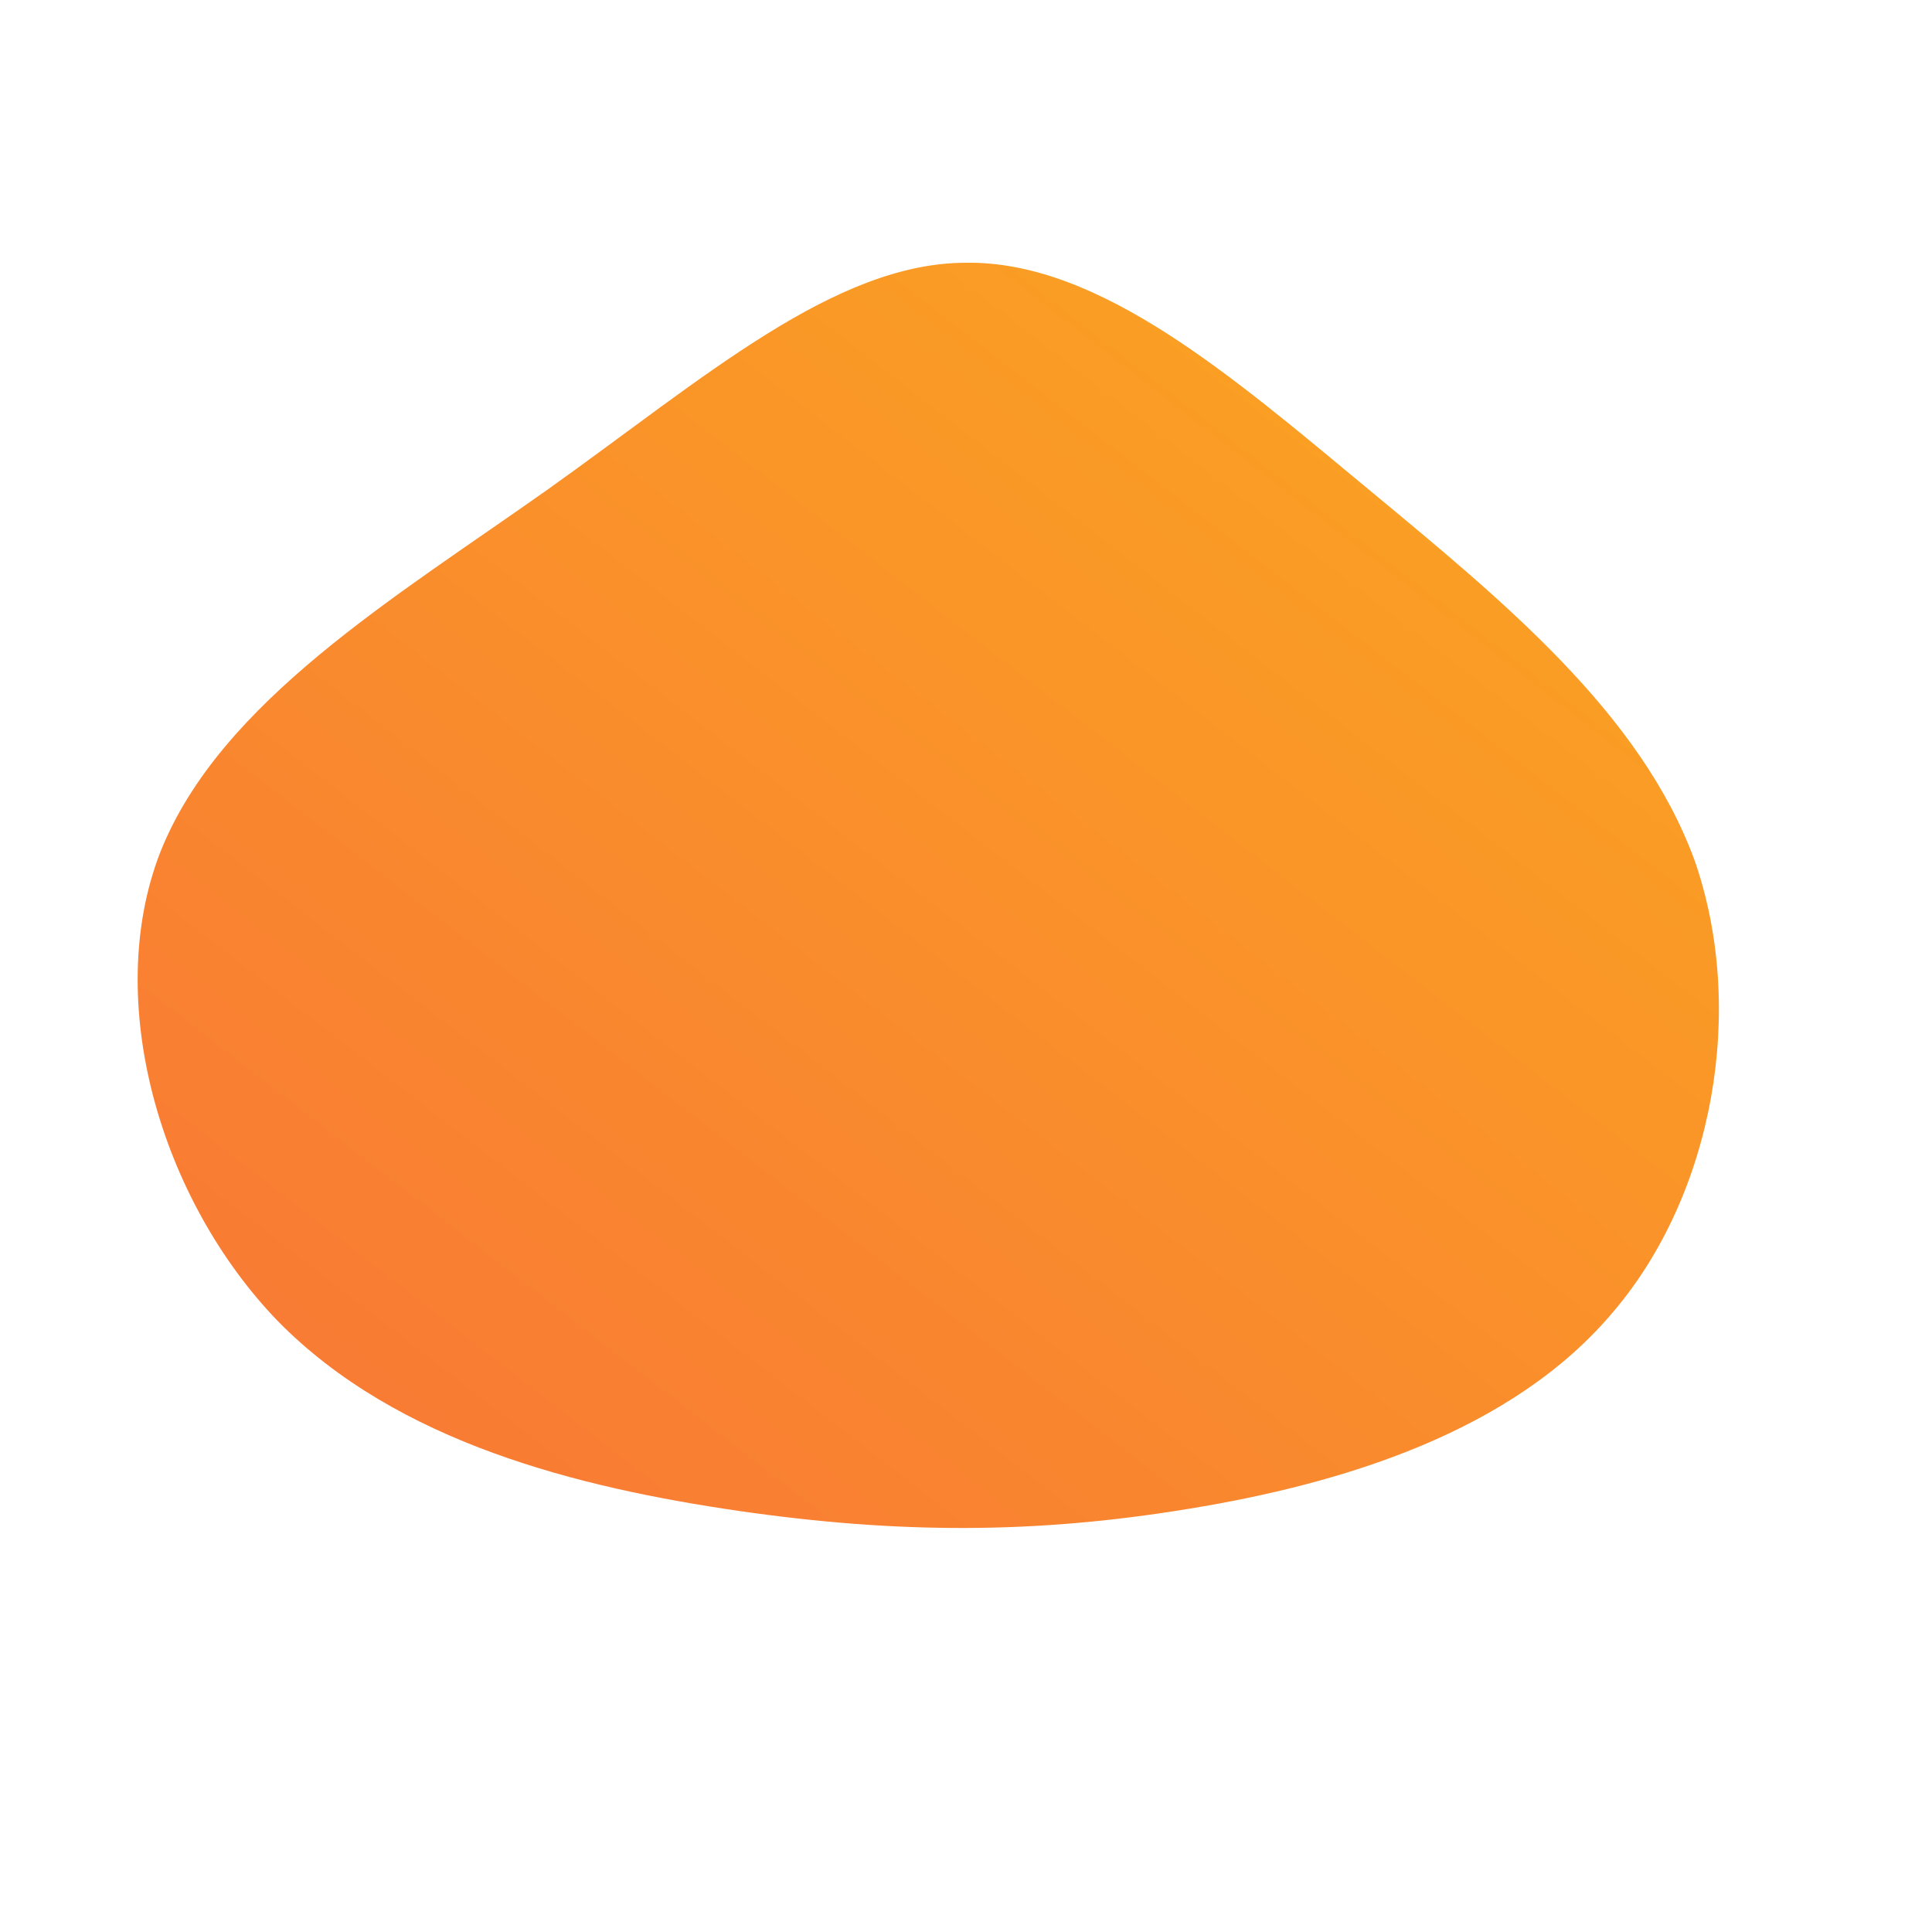 <!--?xml version="1.0" standalone="no"?-->
              <svg id="sw-js-blob-svg" viewBox="0 0 100 100" xmlns="http://www.w3.org/2000/svg" version="1.1">
                    <defs> 
                        <linearGradient id="sw-gradient" x1="0" x2="1" y1="1" y2="0">
                            <stop id="stop1" stop-color="rgba(248, 117, 55, 1)" offset="0%"></stop>
                            <stop id="stop2" stop-color="rgba(251, 168, 31, 1)" offset="100%"></stop>
                        </linearGradient>
                    </defs>
                <path fill="url(#sw-gradient)" d="M20.8,-24.7C27.8,-18.9,34.9,-13.1,37.7,-5.5C40.4,2.2,38.7,11.8,33.5,17.9C28.3,24.1,19.5,26.8,11.5,28.1C3.6,29.4,-3.5,29.4,-11.8,28.2C-20,27,-29.4,24.7,-35.6,18.4C-41.7,12.1,-44.7,1.8,-41.7,-5.9C-38.6,-13.7,-29.5,-19.1,-21.6,-24.7C-13.6,-30.4,-6.8,-36.4,0,-36.4C6.9,-36.5,13.8,-30.5,20.8,-24.7Z" width="100%" height="100%" transform="translate(50 50)" stroke-width="0" style="transition: 0.3s;"></path>
              </svg>
